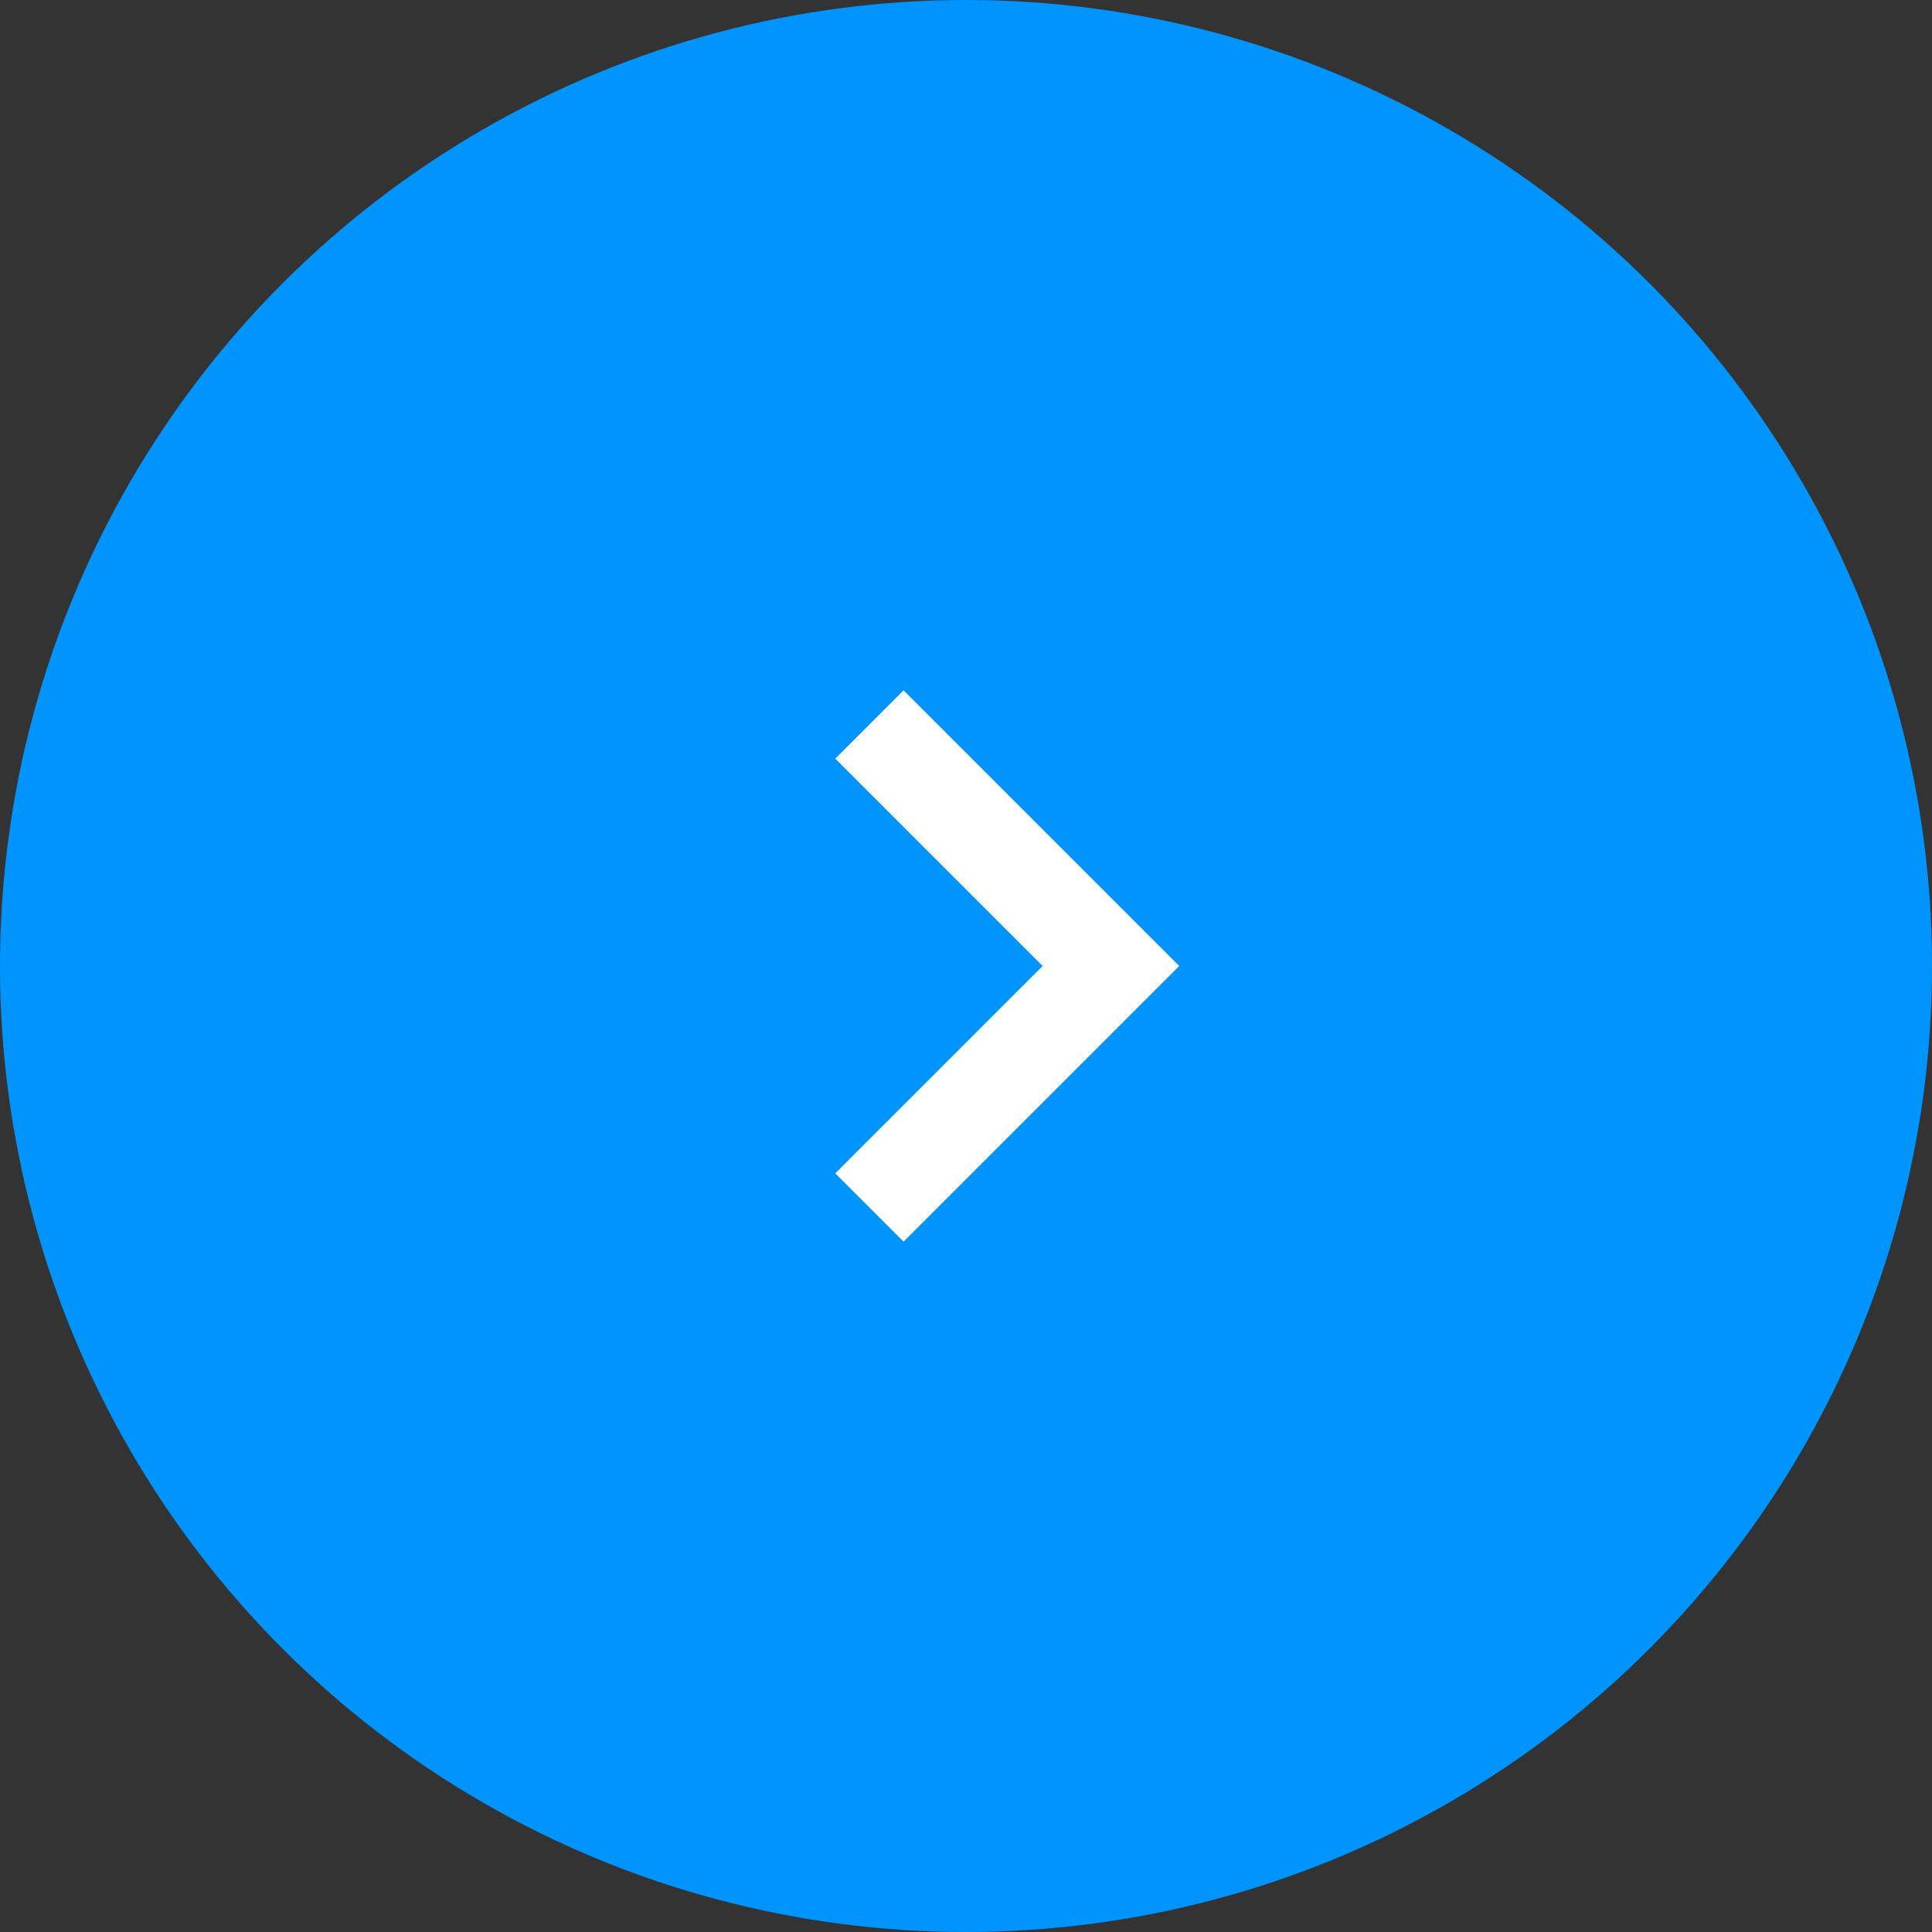 <svg width="40" height="40" viewBox="0 0 40 40" fill="none" xmlns="http://www.w3.org/2000/svg">
<rect x="0" y="0" width="40" height="40" fill="#333333" stroke="none"/>
<circle cx="20" cy="20" r="20" fill="#0094FF"/>
<path d="M18.707 25.707L24.414 20L18.707 14.293L17.293 15.707L21.586 20L17.293 24.293L18.707 25.707Z" fill="white"/>
</svg>
